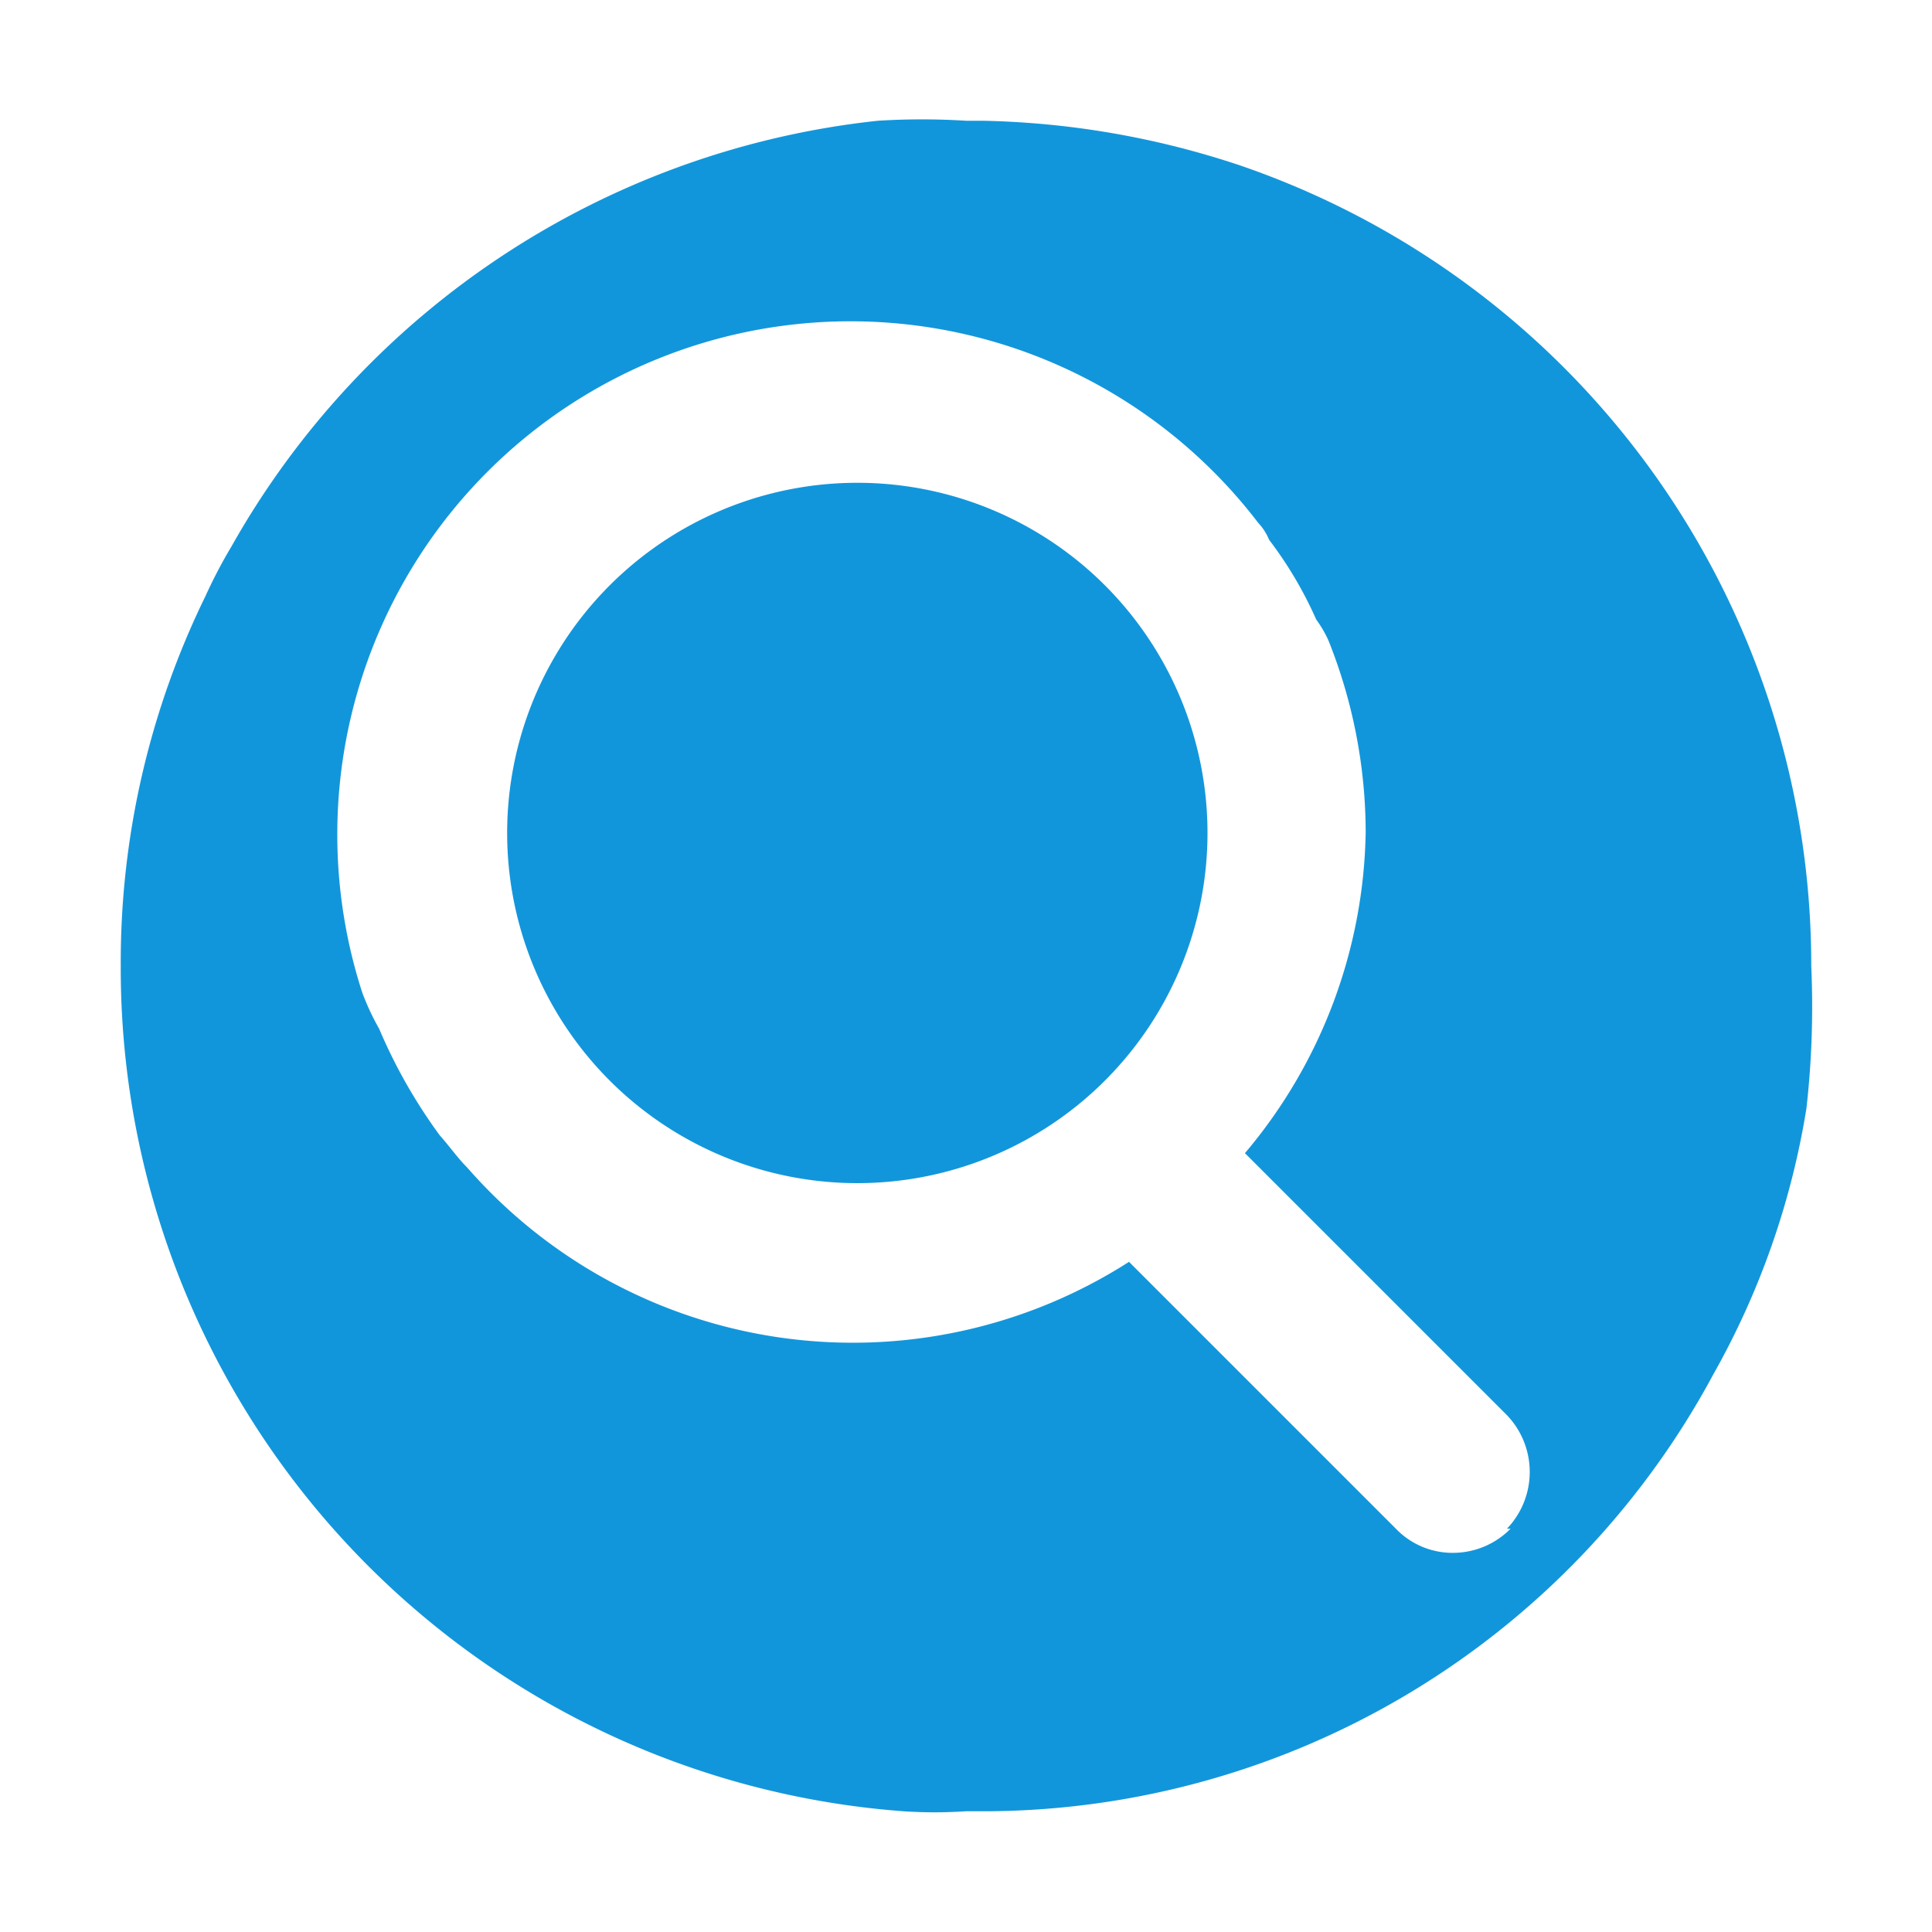 <?xml version="1.0" standalone="no"?><!DOCTYPE svg PUBLIC "-//W3C//DTD SVG 1.1//EN" "http://www.w3.org/Graphics/SVG/1.1/DTD/svg11.dtd"><svg t="1720881927489" class="icon" viewBox="0 0 1024 1024" version="1.1" xmlns="http://www.w3.org/2000/svg" p-id="41578" xmlns:xlink="http://www.w3.org/1999/xlink" width="256" height="256"><path d="M640 440.96A185.6 185.6 0 1 1 448 256a185.6 185.6 0 0 1 192 184.96z" fill="#1296db" p-id="41579"></path><path d="M657.28 87.68A458.24 458.24 0 0 0 520.96 64H512a373.76 373.76 0 0 0-46.72 0 448 448 0 0 0-342.4 225.28 272 272 0 0 0-14.08 26.88A441.6 441.6 0 0 0 64 512a448 448 0 0 0 414.72 448A247.04 247.04 0 0 0 512 960h12.16a439.68 439.68 0 0 0 384-231.68 423.68 423.68 0 0 0 49.28-140.8A479.36 479.36 0 0 0 960 512a448 448 0 0 0-302.72-424.32z m143.36 722.56a42.88 42.88 0 0 1-30.72 12.8 41.6 41.6 0 0 1-30.08-12.8l-141.44-141.44a271.36 271.36 0 0 1-350.72-49.92c-5.12-5.12-9.6-11.52-14.72-17.28a280.96 280.96 0 0 1-32-56.32 133.12 133.12 0 0 1-8.96-19.2 272 272 0 0 1 474.88-248.96 29.44 29.44 0 0 1 5.76 8.96 209.92 209.92 0 0 1 24.96 42.24 64 64 0 0 1 6.4 10.88 274.56 274.56 0 0 1 19.84 101.76 270.08 270.08 0 0 1-64 170.24l138.88 138.88a43.52 43.52 0 0 1 0 60.16z" fill="#1296db" p-id="41580"></path></svg>